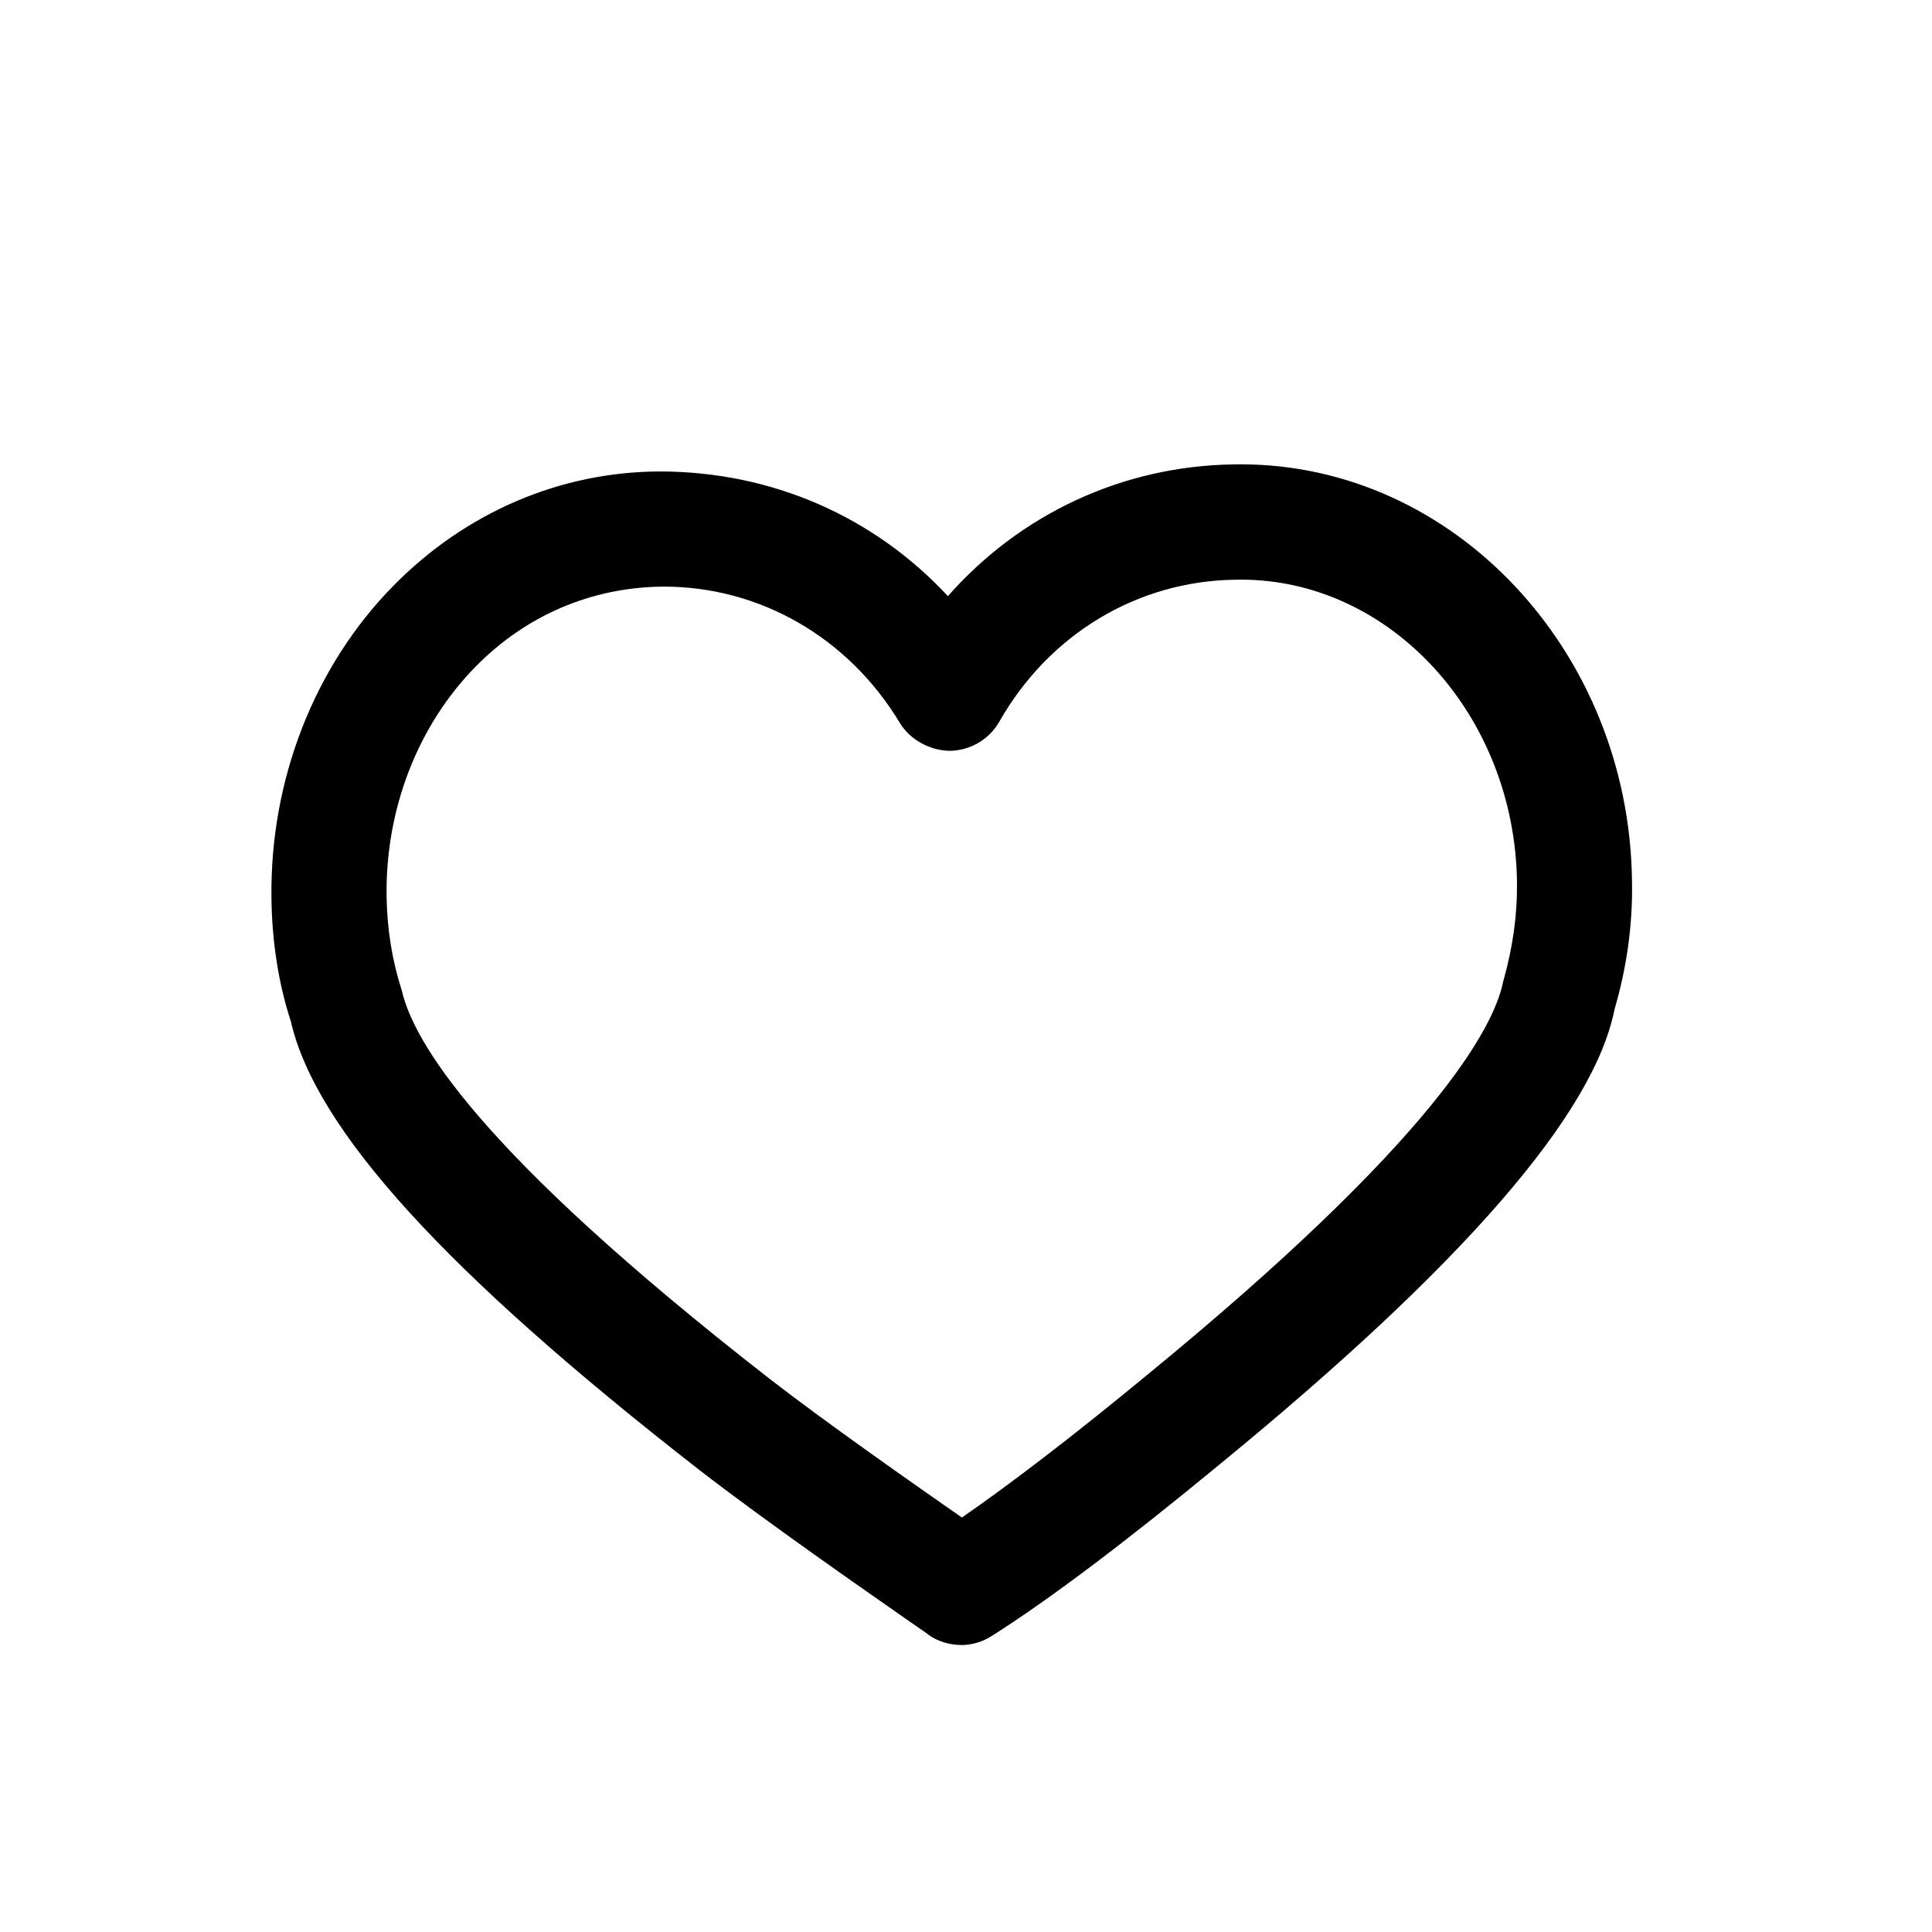 <?xml version="1.0" encoding="utf-8"?>
<!-- Generated by IcoMoon.io -->
<!DOCTYPE svg PUBLIC "-//W3C//DTD SVG 1.1//EN" "http://www.w3.org/Graphics/SVG/1.1/DTD/svg11.dtd">
<svg version="1.1" xmlns="http://www.w3.org/2000/svg" xmlns:xlink="http://www.w3.org/1999/xlink" width="32" height="32" viewBox="0 0 32 32">
<path  d="M15.921 27.246c-0.157 0-0.319-0.039-0.462-0.118-0.041-0.022-0.084-0.052-0.12-0.082l-0.296-0.205c-0.707-0.494-2.363-1.644-3.46-2.494-4.207-3.276-6.357-5.639-6.767-7.435-0.196-0.594-0.313-1.307-0.32-2.045-0.024-1.951 0.71-3.834 2.021-5.166 1.194-1.214 2.76-1.887 4.41-1.892v0c1.862 0 3.555 0.752 4.773 2.065 1.2-1.361 2.892-2.156 4.732-2.182l0.122-0.001c3.525 0 6.428 3.094 6.477 6.895 0.015 0.732-0.089 1.448-0.29 2.134-0.34 1.722-2.486 4.214-6.539 7.534-1.561 1.288-2.827 2.242-3.771 2.84-0.156 0.102-0.334 0.153-0.51 0.153v0zM10.994 9.716c-1.196 0.008-2.281 0.476-3.115 1.324-0.957 0.972-1.496 2.358-1.476 3.806 0.008 0.544 0.093 1.068 0.252 1.56 0.189 0.818 1.202 2.625 6.098 6.436 0.965 0.747 2.409 1.756 3.179 2.293 0.812-0.561 1.858-1.363 3.056-2.352 4.787-3.92 5.756-5.767 5.908-6.52 0.164-0.583 0.236-1.109 0.23-1.651-0.035-2.763-2.088-5.011-4.57-5.011-0.007 0-0.097 0.001-0.097 0.001-1.623 0.022-3.081 0.901-3.907 2.35-0.166 0.294-0.477 0.477-0.815 0.484-0.317-0.001-0.655-0.171-0.832-0.461-0.852-1.415-2.316-2.259-3.912-2.259v0z"></path>
</svg>
